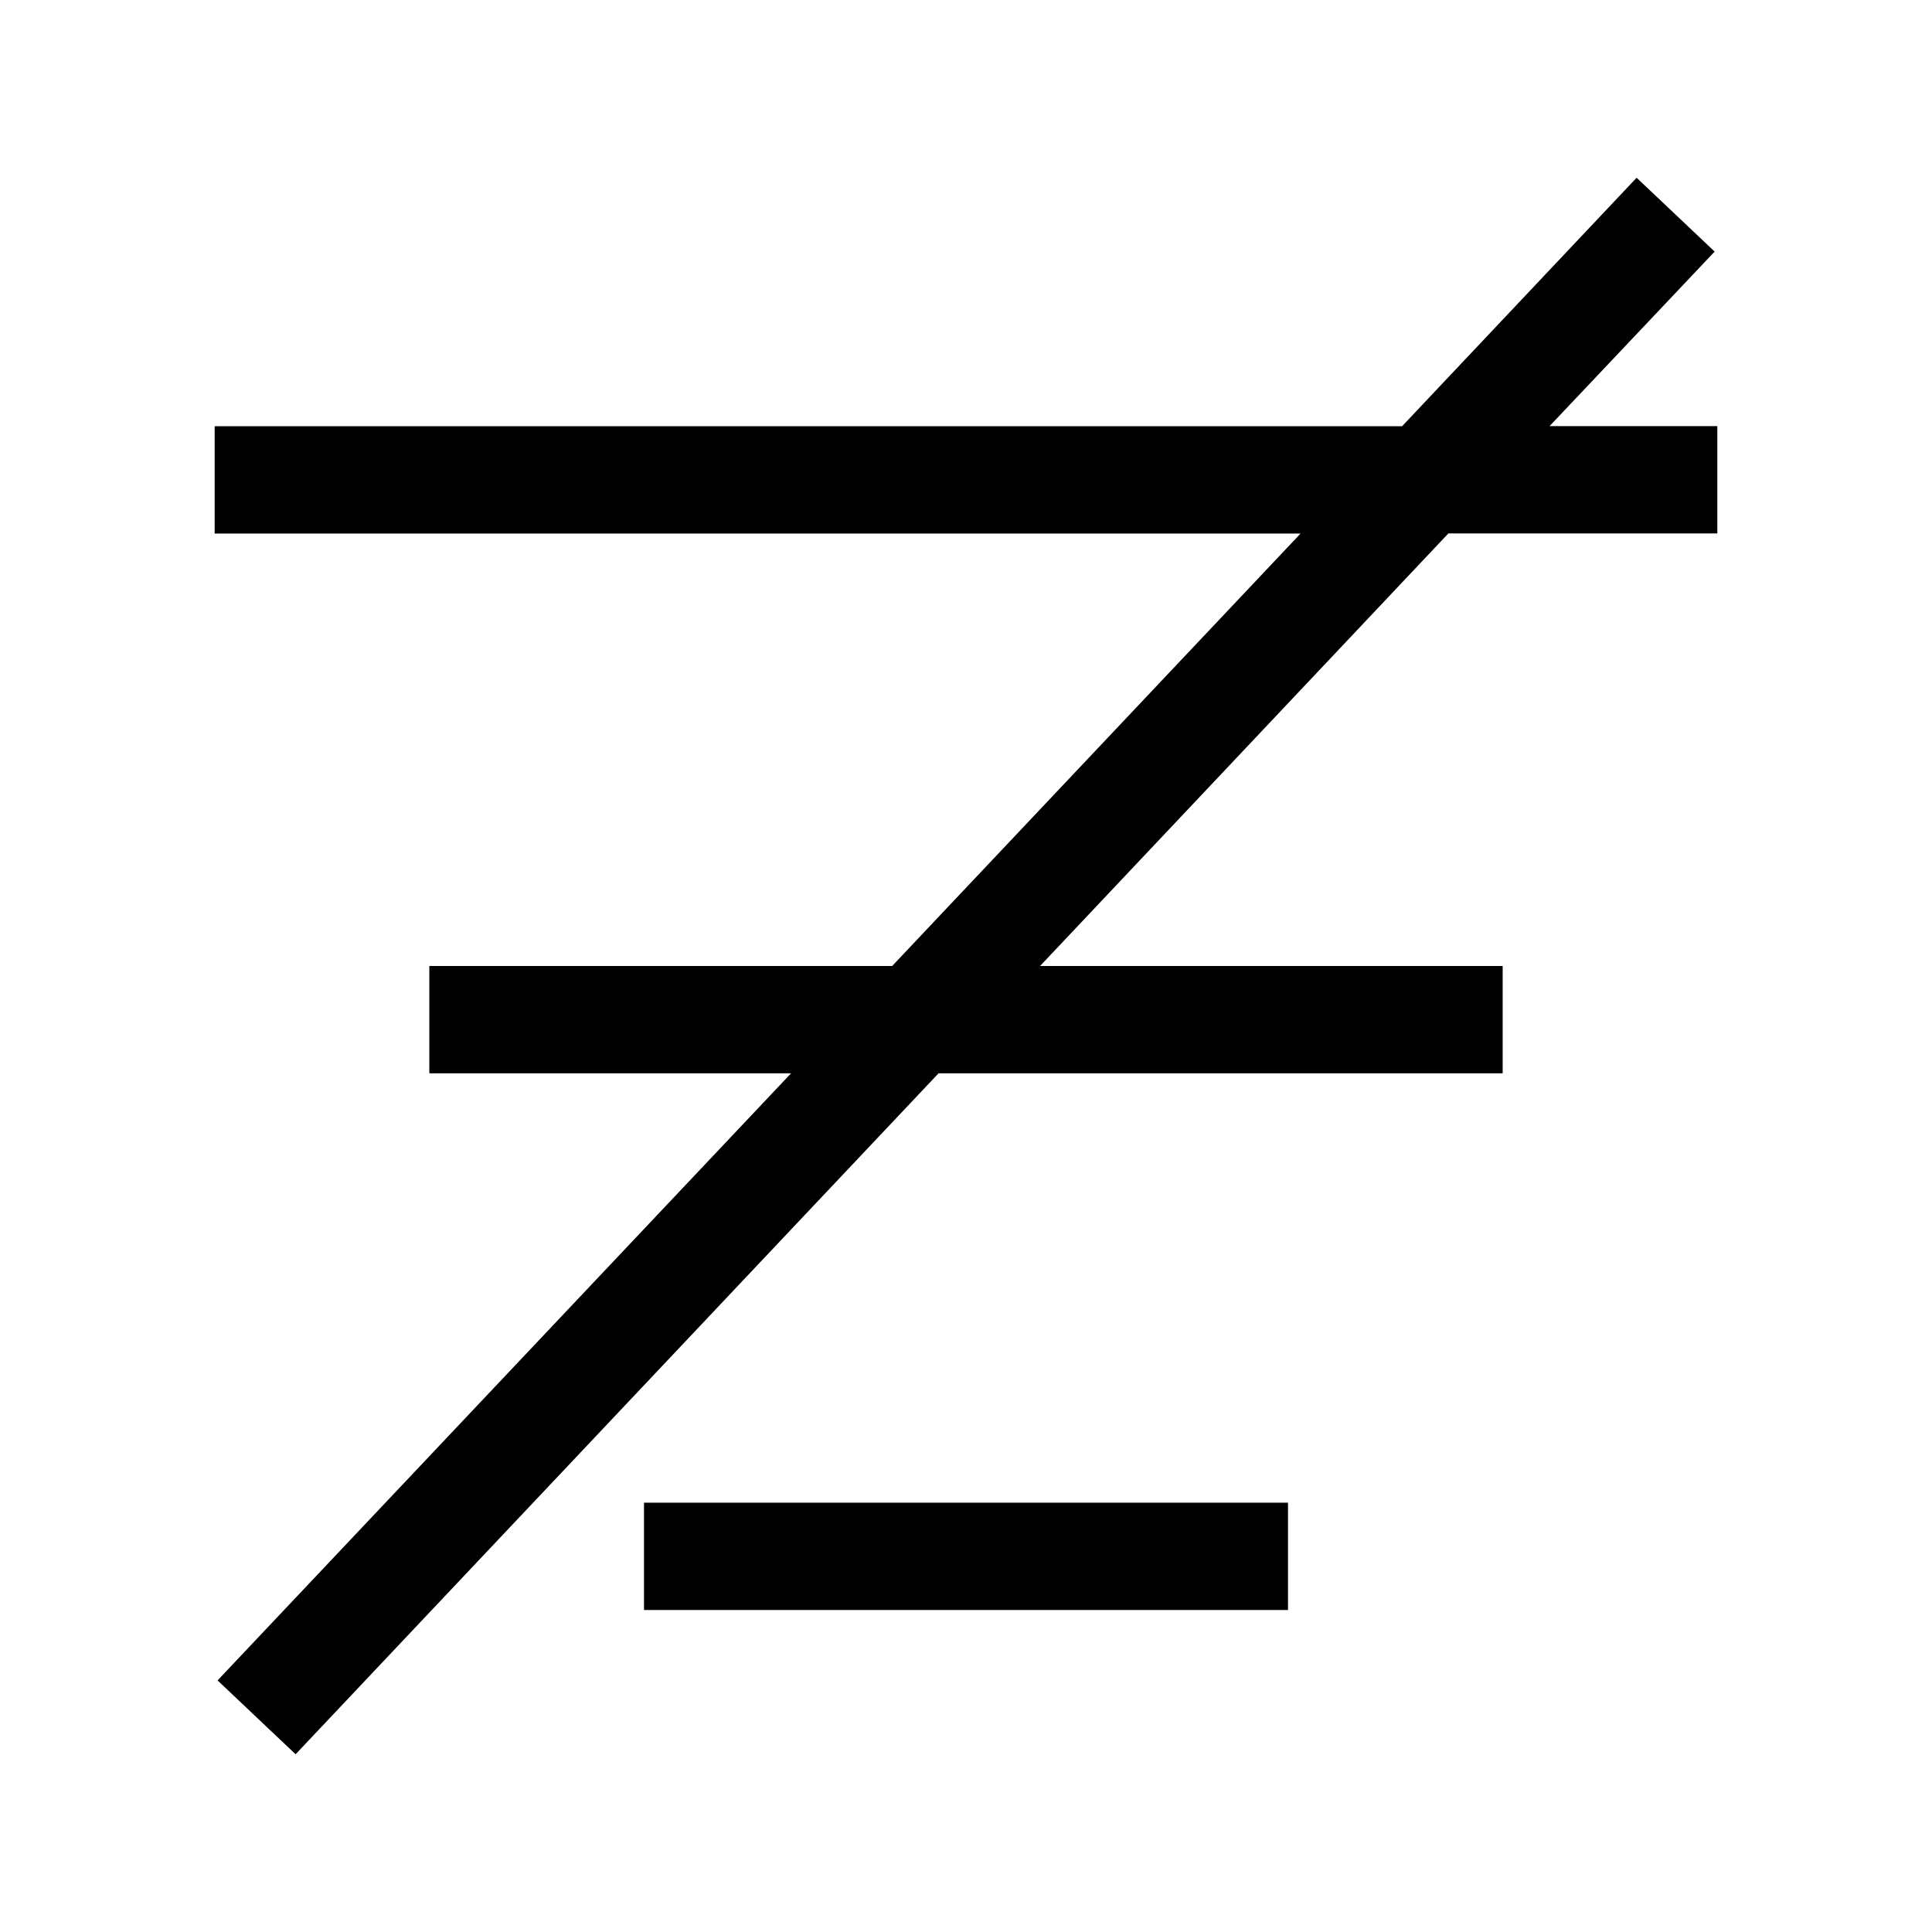 <svg xmlns="http://www.w3.org/2000/svg" fill="none" viewBox="0 0 18 18"><path d="m15.248 1.656-2.185 2.315H2v1h10.117L8.312 9H4v1h3.37l-5.343 5.656.727.688L8.744 10H14V9H9.69l3.804-4.03H16v-1h-1.563l1.538-1.626ZM6 14v1h6v-1z" style="color:#000;vector-effect:non-scaling-stroke;fill:currentColor;-inkscape-stroke:none"/></svg>